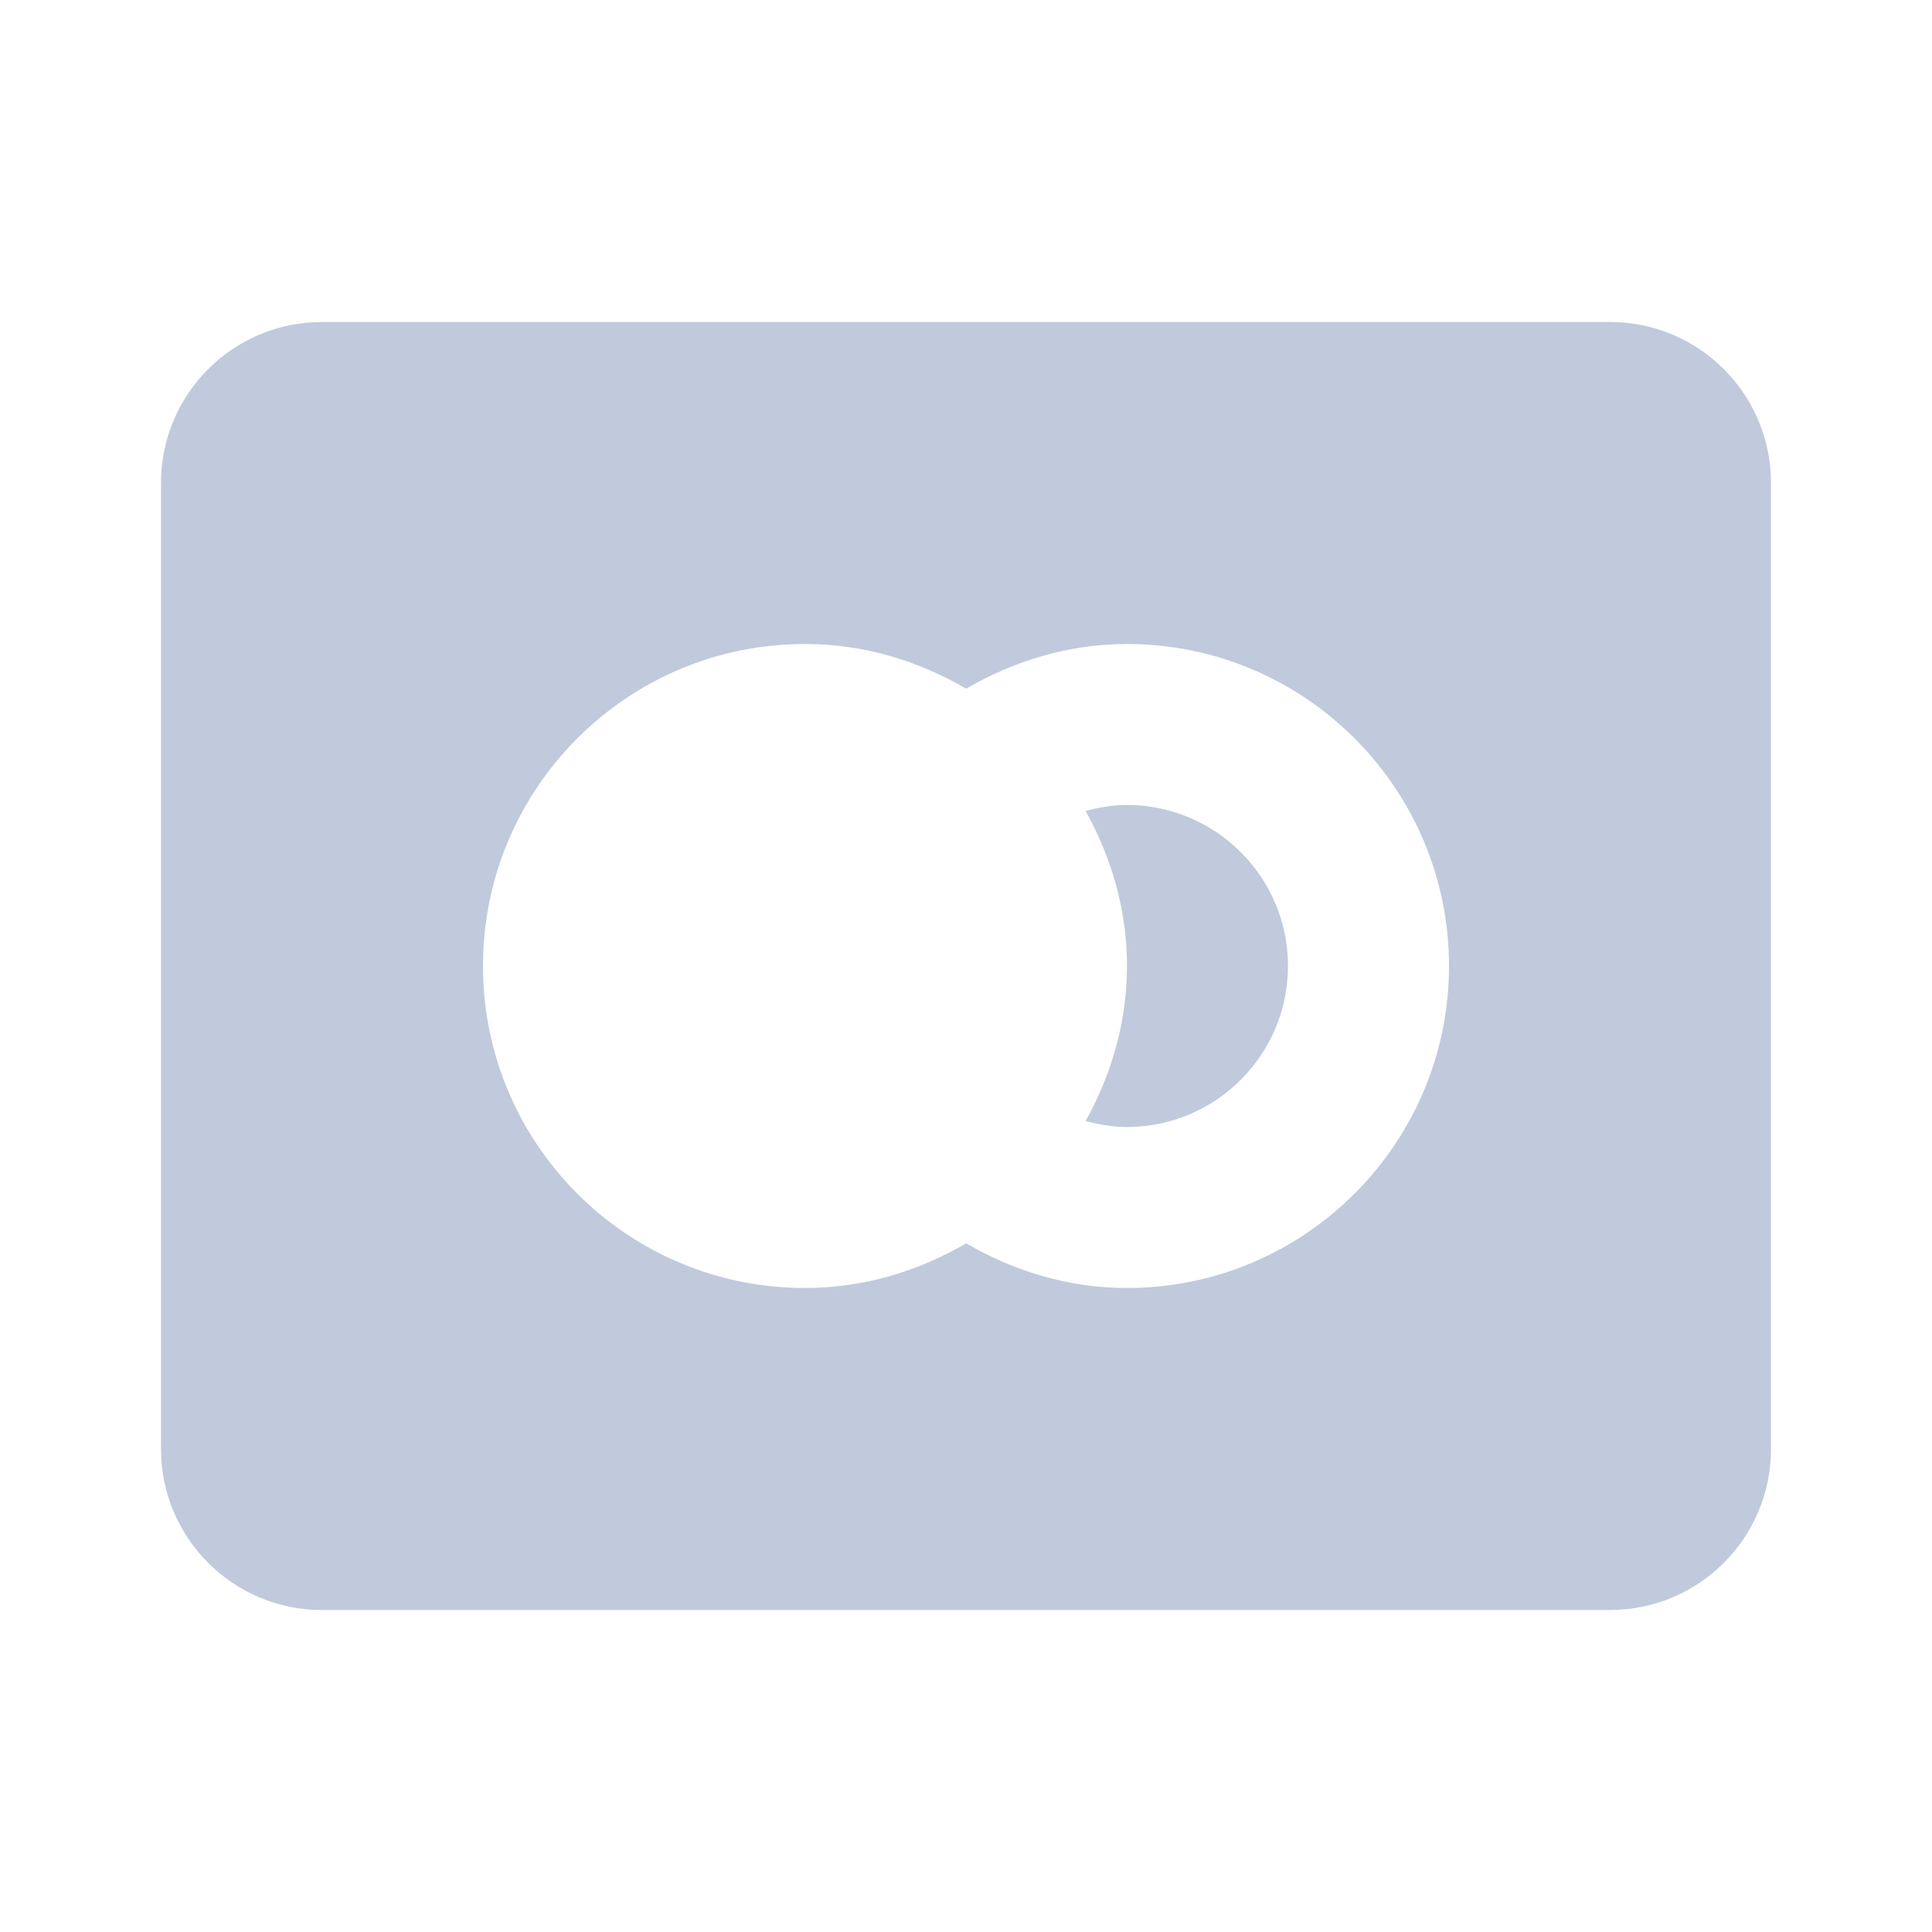<svg xmlns="http://www.w3.org/2000/svg" xmlns:xlink="http://www.w3.org/1999/xlink" viewBox="0 0 24 24" fill="#C0CADC">
  <path d="M4 4C2.895 4 2 4.895 2 6L2 18C2 19.105 2.895 20 4 20L20 20C21.105 20 22 19.105 22 18L22 6C22 4.895 21.105 4 20 4L4 4 z M 10 8C10.733 8 11.412 8.211 12.002 8.555C12.593 8.212 13.269 8 14 8C16.206 8 18 9.794 18 12C18 14.206 16.206 16 14 16C13.269 16 12.593 15.789 12.002 15.445C11.412 15.789 10.733 16 10 16C7.791 16 6 14.209 6 12C6 9.791 7.791 8 10 8 z M 14 10C13.821 10 13.651 10.03 13.486 10.074C13.804 10.648 14 11.298 14 12C14 12.702 13.804 13.352 13.486 13.926C13.651 13.97 13.821 14 14 14C15.103 14 16 13.103 16 12C16 10.897 15.103 10 14 10 z" fill="#C0CADC" />
</svg>